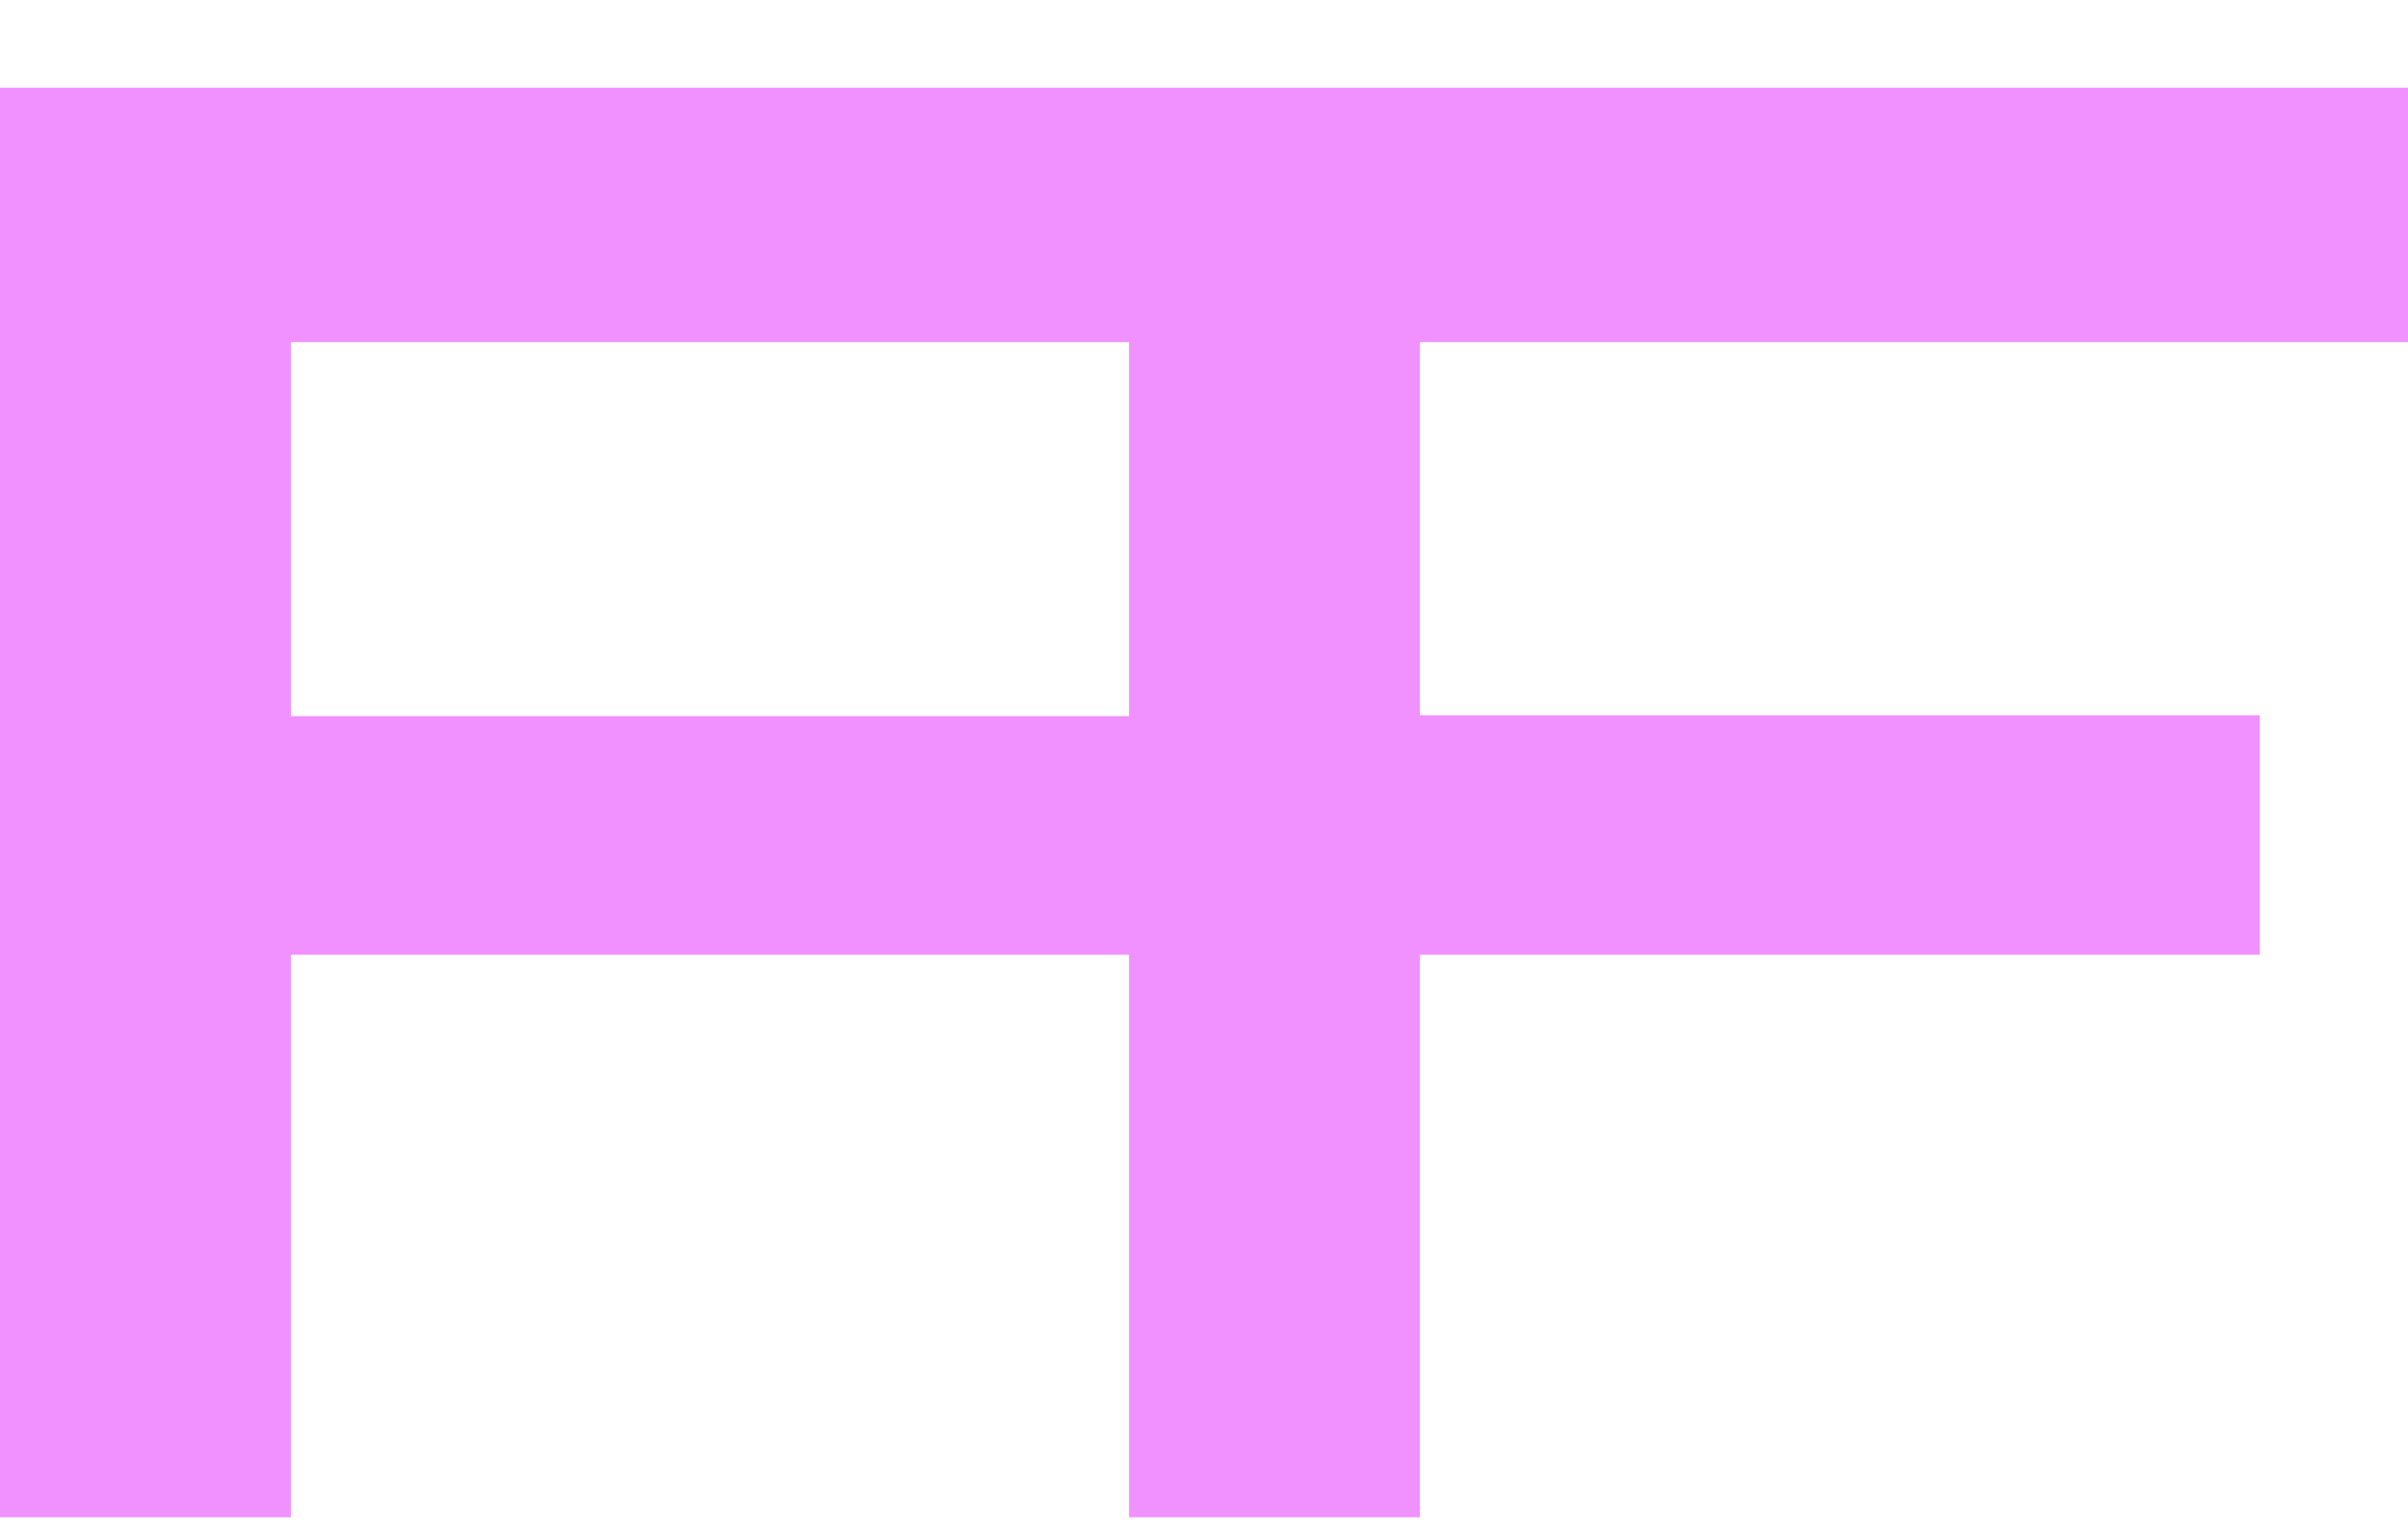 <svg id="Ebene_1" data-name="Ebene 1" xmlns="http://www.w3.org/2000/svg" viewBox="0 0 140.76 89.83"><defs><style>.cls-1{fill:#f091ff;}</style></defs><path class="cls-1" d="M140.76,20V5.13H0V88.71H17V55.82H66V88.71H83V55.82h49.09v-14H83V20ZM17,41.87V20H66V41.87Z"/></svg>